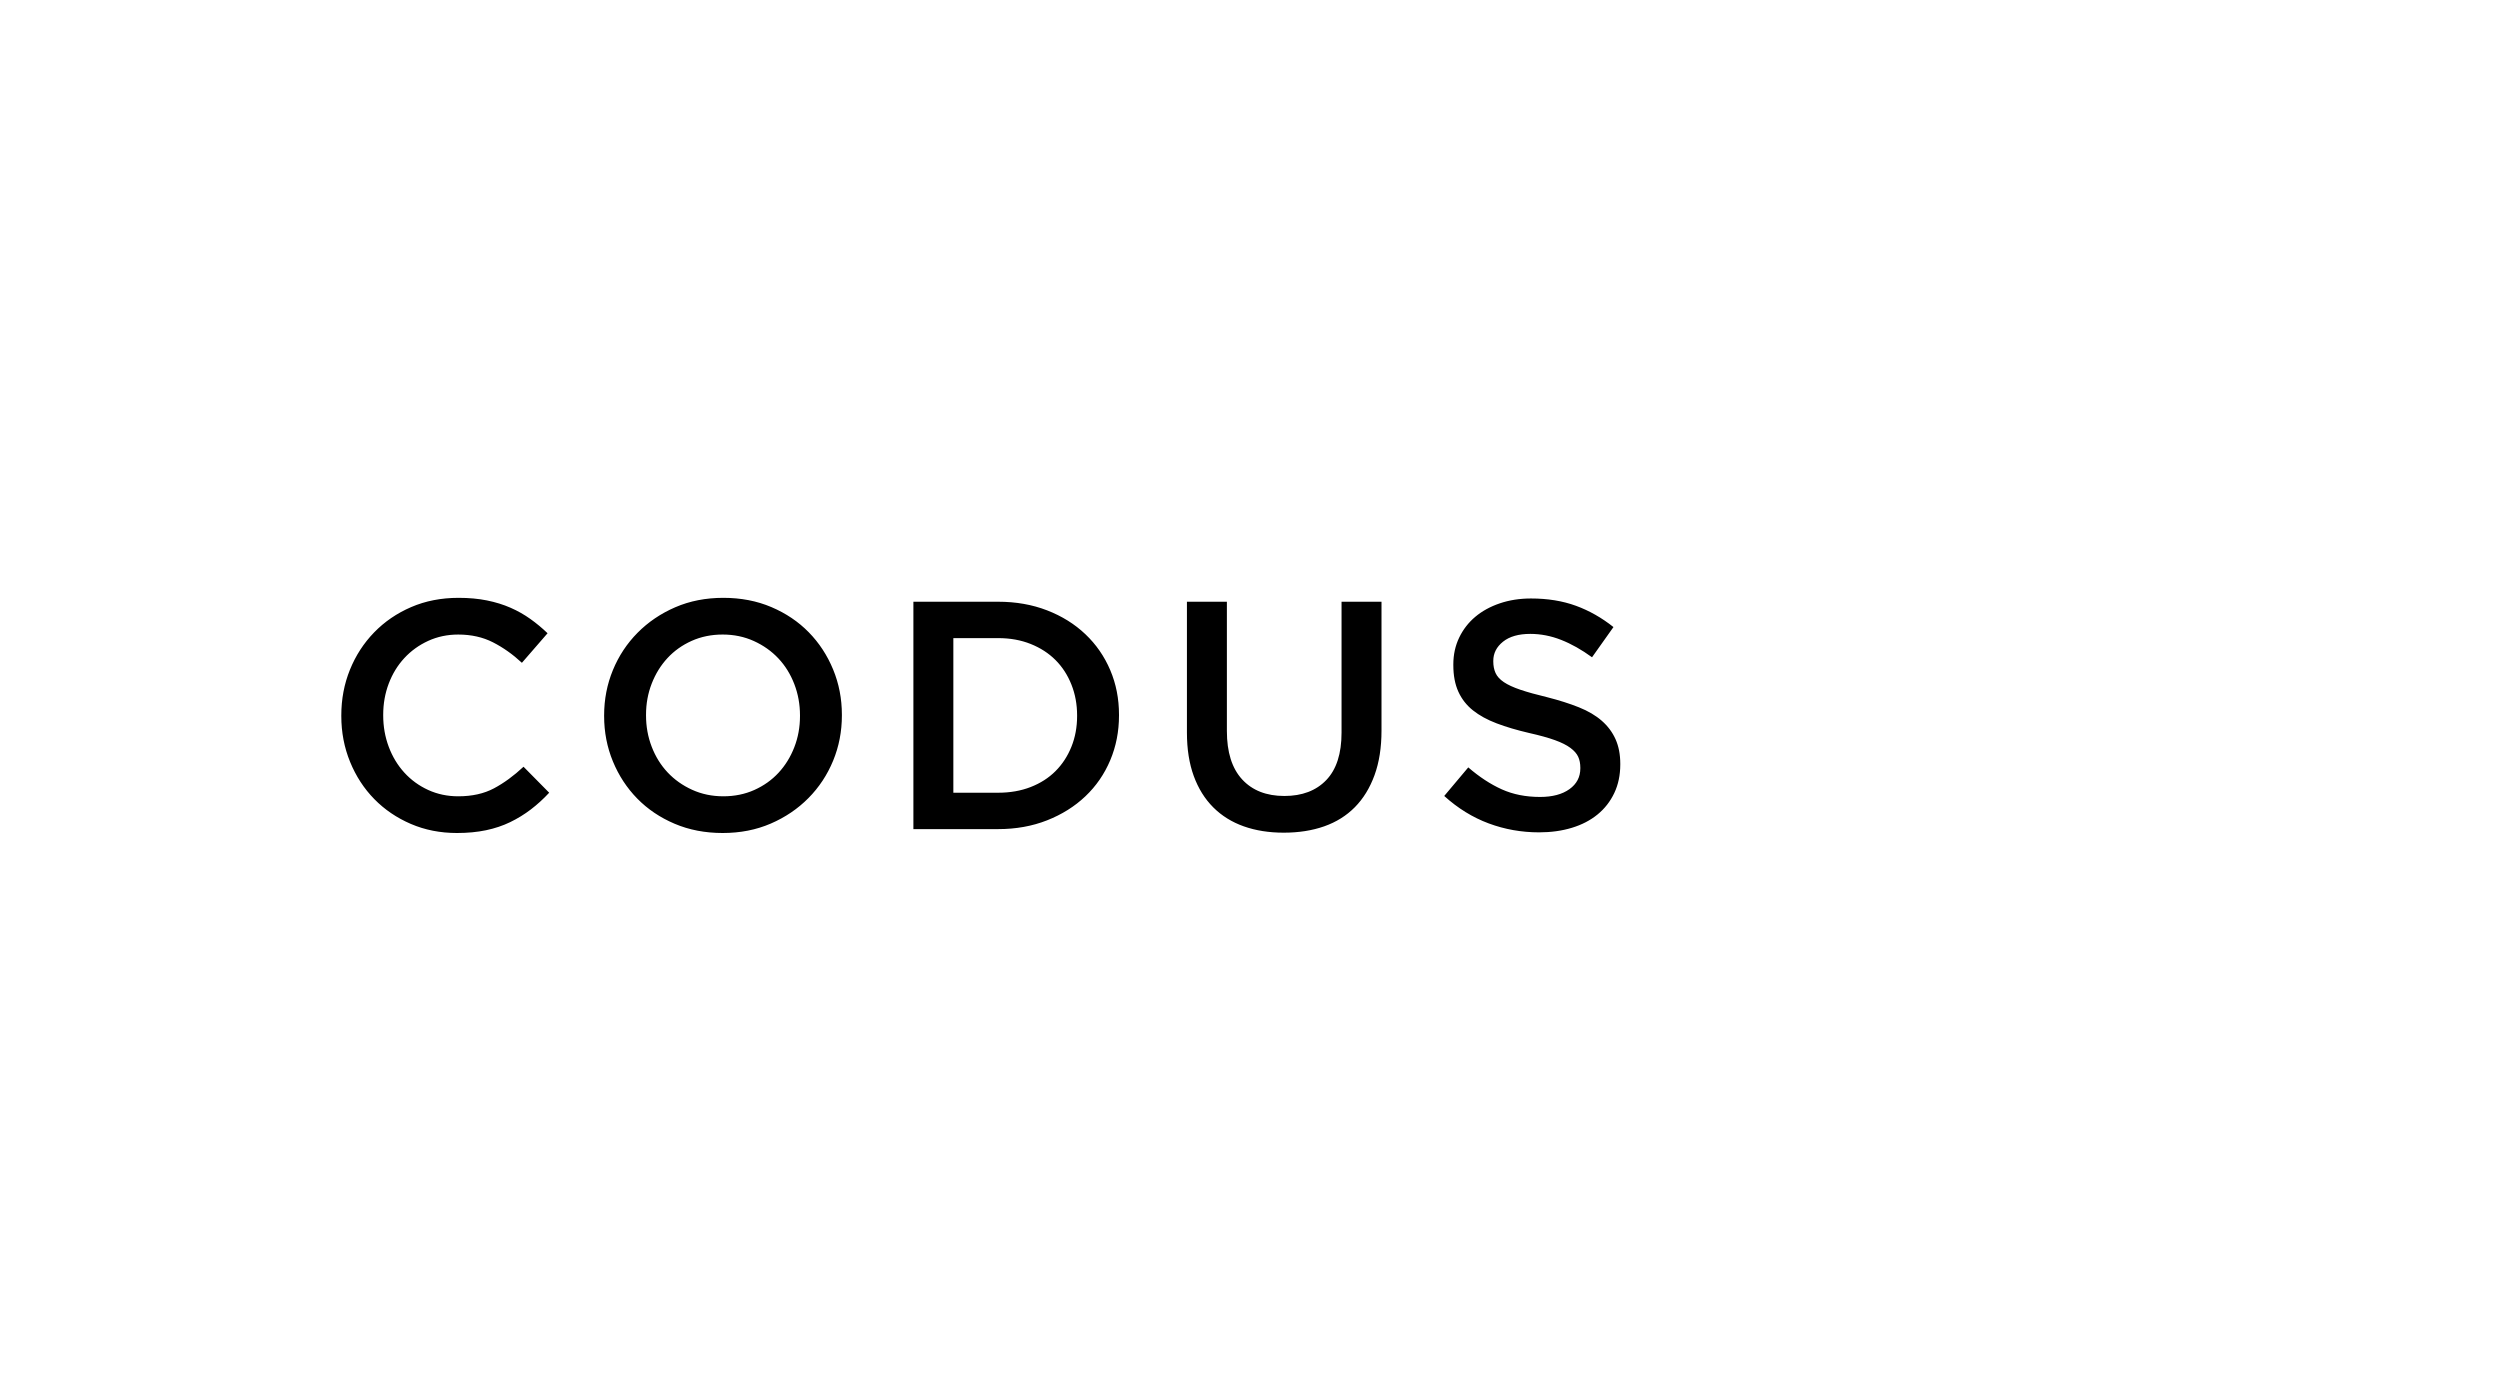 <?xml version="1.0" encoding="utf-8"?>
<!-- Generator: Adobe Illustrator 16.0.3, SVG Export Plug-In . SVG Version: 6.00 Build 0)  -->
<!DOCTYPE svg PUBLIC "-//W3C//DTD SVG 1.0//EN" "http://www.w3.org/TR/2001/REC-SVG-20010904/DTD/svg10.dtd">
<svg version="1.0" id="Layer_1" xmlns="http://www.w3.org/2000/svg" xmlns:xlink="http://www.w3.org/1999/xlink" x="0px" y="0px"
	 width="831px" height="460px" viewBox="0 0 831 460" enable-background="new 0 0 831 460" xml:space="preserve">
<path d="M151.887,276.89c-5.542,0-10.653-1.007-15.332-3.022c-4.678-2.016-8.727-4.769-12.146-8.26
	c-3.418-3.491-6.1-7.612-8.043-12.362c-1.943-4.751-2.916-9.825-2.916-15.225v-0.215c0-5.398,0.954-10.455,2.861-15.17
	c1.908-4.715,4.589-8.854,8.044-12.417c3.455-3.562,7.558-6.37,12.309-8.421c4.75-2.051,10.005-3.077,15.763-3.077
	c3.455,0,6.604,0.288,9.447,0.864c2.843,0.576,5.452,1.386,7.828,2.429s4.571,2.286,6.586,3.725c2.015,1.439,3.923,3.022,5.722,4.75
	l-8.529,9.826c-3.023-2.808-6.227-5.074-9.609-6.802c-3.383-1.728-7.234-2.591-11.553-2.591c-3.599,0-6.928,0.702-9.987,2.105
	c-3.059,1.404-5.704,3.311-7.936,5.723c-2.231,2.411-3.959,5.236-5.182,8.476c-1.224,3.238-1.836,6.693-1.836,10.365v0.216
	c0,3.67,0.612,7.144,1.836,10.418c1.223,3.275,2.951,6.137,5.182,8.584s4.876,4.373,7.936,5.776c3.06,1.403,6.388,2.105,9.987,2.105
	c4.607,0,8.565-0.882,11.876-2.646c3.311-1.763,6.586-4.156,9.825-7.18l8.53,8.638c-1.944,2.087-3.977,3.94-6.101,5.56
	c-2.123,1.62-4.408,3.023-6.856,4.212c-2.447,1.188-5.128,2.087-8.043,2.698C158.635,276.584,155.414,276.89,151.887,276.89
	L151.887,276.89z M240.436,264.689c3.743,0,7.18-0.702,10.311-2.105s5.812-3.311,8.044-5.723c2.231-2.411,3.977-5.236,5.236-8.476
	c1.26-3.238,1.89-6.693,1.89-10.365v-0.215c0-3.671-0.63-7.145-1.89-10.419c-1.26-3.275-3.023-6.118-5.29-8.53
	c-2.268-2.411-4.984-4.336-8.152-5.776c-3.167-1.439-6.622-2.159-10.364-2.159c-3.743,0-7.181,0.702-10.312,2.105
	s-5.812,3.311-8.044,5.723c-2.231,2.411-3.977,5.236-5.236,8.476c-1.26,3.238-1.889,6.693-1.889,10.365v0.216
	c0,3.67,0.629,7.144,1.889,10.418c1.26,3.275,3.023,6.118,5.291,8.53c2.267,2.411,4.984,4.337,8.151,5.776
	S236.693,264.689,240.436,264.689L240.436,264.689z M240.22,276.89c-5.83,0-11.157-1.025-15.979-3.077
	c-4.822-2.051-8.962-4.84-12.417-8.367c-3.454-3.527-6.154-7.648-8.098-12.362c-1.943-4.715-2.915-9.735-2.915-15.062v-0.215
	c0-5.327,0.972-10.348,2.915-15.062c1.943-4.715,4.679-8.854,8.206-12.417c3.527-3.563,7.701-6.388,12.524-8.476
	c4.822-2.087,10.149-3.13,15.979-3.13s11.156,1.025,15.979,3.077c4.823,2.051,8.962,4.841,12.417,8.368
	c3.455,3.527,6.154,7.648,8.098,12.362c1.943,4.715,2.915,9.735,2.915,15.062v0.216c0,5.326-0.972,10.347-2.915,15.061
	c-1.943,4.715-4.679,8.854-8.205,12.417c-3.527,3.563-7.702,6.388-12.524,8.476C251.376,275.846,246.05,276.89,240.22,276.89
	L240.22,276.89z M331.792,263.502c3.958,0,7.558-0.63,10.797-1.89c3.238-1.26,5.992-3.023,8.26-5.29
	c2.267-2.268,4.03-4.967,5.29-8.099c1.26-3.131,1.89-6.531,1.89-10.203v-0.215c0-3.671-0.63-7.091-1.89-10.258
	s-3.023-5.884-5.29-8.151c-2.268-2.268-5.021-4.049-8.26-5.344c-3.239-1.296-6.839-1.943-10.797-1.943h-14.899v51.393H331.792
	L331.792,263.502z M303.612,200.016h28.181c5.902,0,11.318,0.954,16.249,2.861s9.178,4.552,12.74,7.936
	c3.562,3.383,6.316,7.36,8.26,11.931c1.943,4.57,2.915,9.519,2.915,14.846v0.216c0,5.326-0.972,10.293-2.915,14.899
	s-4.697,8.602-8.26,11.984s-7.81,6.046-12.74,7.989c-4.931,1.944-10.347,2.916-16.249,2.916h-28.181V200.016L303.612,200.016z
	 M426.711,276.782c-4.895,0-9.32-0.702-13.279-2.105c-3.959-1.403-7.342-3.509-10.149-6.316s-4.967-6.28-6.479-10.419
	c-1.511-4.139-2.268-8.943-2.268-14.414v-43.511h13.28v42.972c0,7.054,1.692,12.416,5.074,16.087
	c3.384,3.671,8.062,5.506,14.037,5.506c5.902,0,10.545-1.763,13.928-5.29s5.074-8.781,5.074-15.764v-43.511h13.281v42.864
	c0,5.614-0.773,10.545-2.322,14.791c-1.547,4.247-3.725,7.793-6.531,10.636c-2.809,2.843-6.209,4.967-10.203,6.37
	S431.678,276.782,426.711,276.782L426.711,276.782z M511.59,276.674c-5.83,0-11.408-0.989-16.734-2.97
	c-5.326-1.979-10.258-5.02-14.793-9.123l7.99-9.501c3.672,3.168,7.379,5.597,11.121,7.288s7.99,2.537,12.74,2.537
	c4.104,0,7.359-0.863,9.771-2.591c2.41-1.728,3.617-4.031,3.617-6.91v-0.217c0-1.367-0.234-2.573-0.701-3.616
	c-0.469-1.044-1.332-2.033-2.592-2.969c-1.26-0.937-2.988-1.8-5.184-2.592s-5.057-1.583-8.584-2.375
	c-4.029-0.936-7.611-1.997-10.742-3.186c-3.131-1.188-5.758-2.627-7.881-4.318s-3.744-3.761-4.859-6.209
	c-1.115-2.447-1.674-5.397-1.674-8.853v-0.216c0-3.239,0.648-6.208,1.943-8.908c1.297-2.699,3.078-5.002,5.346-6.91
	c2.266-1.908,4.984-3.401,8.15-4.48c3.168-1.08,6.623-1.62,10.365-1.62c5.543,0,10.527,0.81,14.953,2.43
	c4.428,1.619,8.584,3.977,12.471,7.072l-7.125,10.041c-3.455-2.519-6.875-4.444-10.258-5.776s-6.801-1.998-10.256-1.998
	c-3.889,0-6.91,0.864-9.07,2.591c-2.158,1.727-3.238,3.851-3.238,6.37v0.217c0,1.439,0.252,2.717,0.756,3.832
	c0.504,1.116,1.422,2.124,2.752,3.023c1.332,0.9,3.168,1.745,5.506,2.537c2.34,0.792,5.309,1.62,8.908,2.483
	c3.959,1.008,7.469,2.124,10.527,3.347c3.059,1.225,5.596,2.718,7.611,4.481s3.545,3.814,4.59,6.154
	c1.043,2.339,1.564,5.057,1.564,8.151v0.216c0,3.527-0.666,6.694-1.996,9.502c-1.332,2.807-3.186,5.183-5.561,7.125
	c-2.375,1.943-5.219,3.42-8.529,4.427C519.184,276.17,515.549,276.674,511.59,276.674z"/>
</svg>
